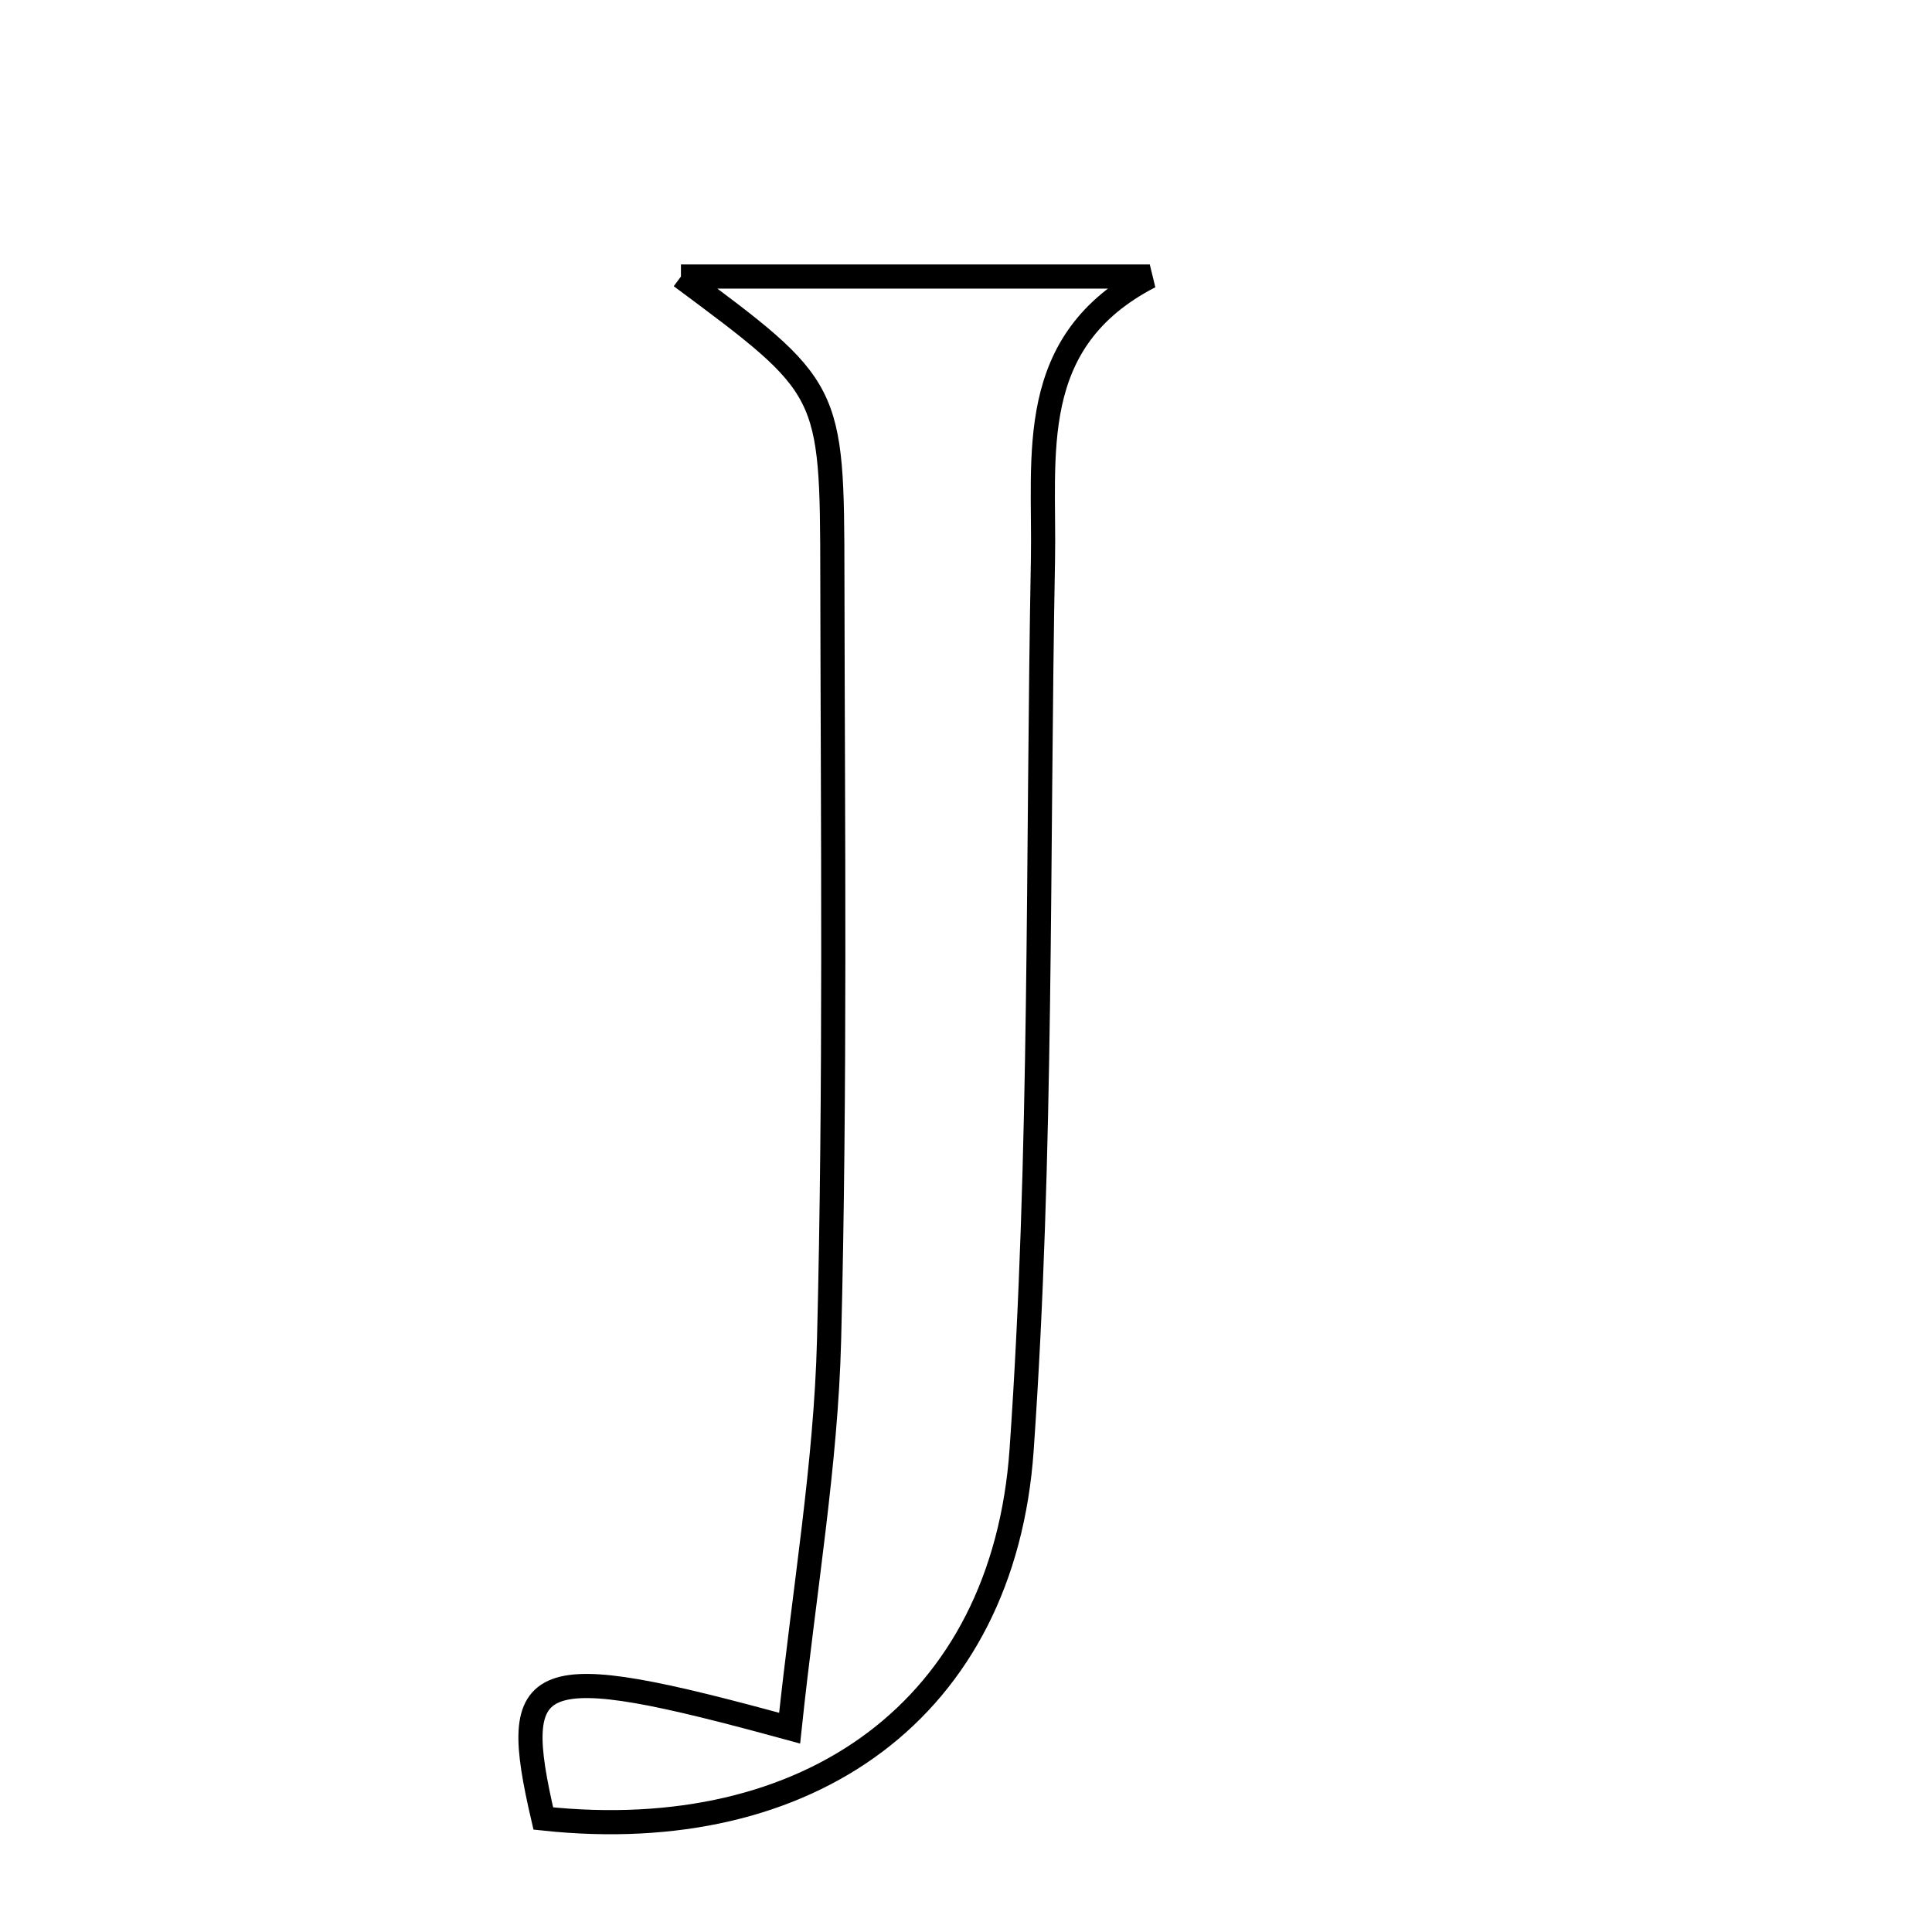 <svg xmlns="http://www.w3.org/2000/svg" viewBox="0.0 0.0 24.0 24.0" height="200px" width="200px"><path fill="none" stroke="black" stroke-width=".3" stroke-opacity="1.0"  filling="0" d="M8.459 3.435 C10.503 3.435 12.393 3.435 14.283 3.435 C12.728 4.239 12.981 5.647 12.956 6.957 C12.887 10.642 12.947 14.337 12.691 18.009 C12.467 21.227 10.05 22.944 6.749 22.59 C6.315 20.724 6.595 20.588 9.809 21.468 C9.993 19.732 10.26 18.192 10.299 16.646 C10.379 13.486 10.345 10.323 10.34 7.161 C10.337 4.821 10.324 4.821 8.459 3.435"></path></svg>